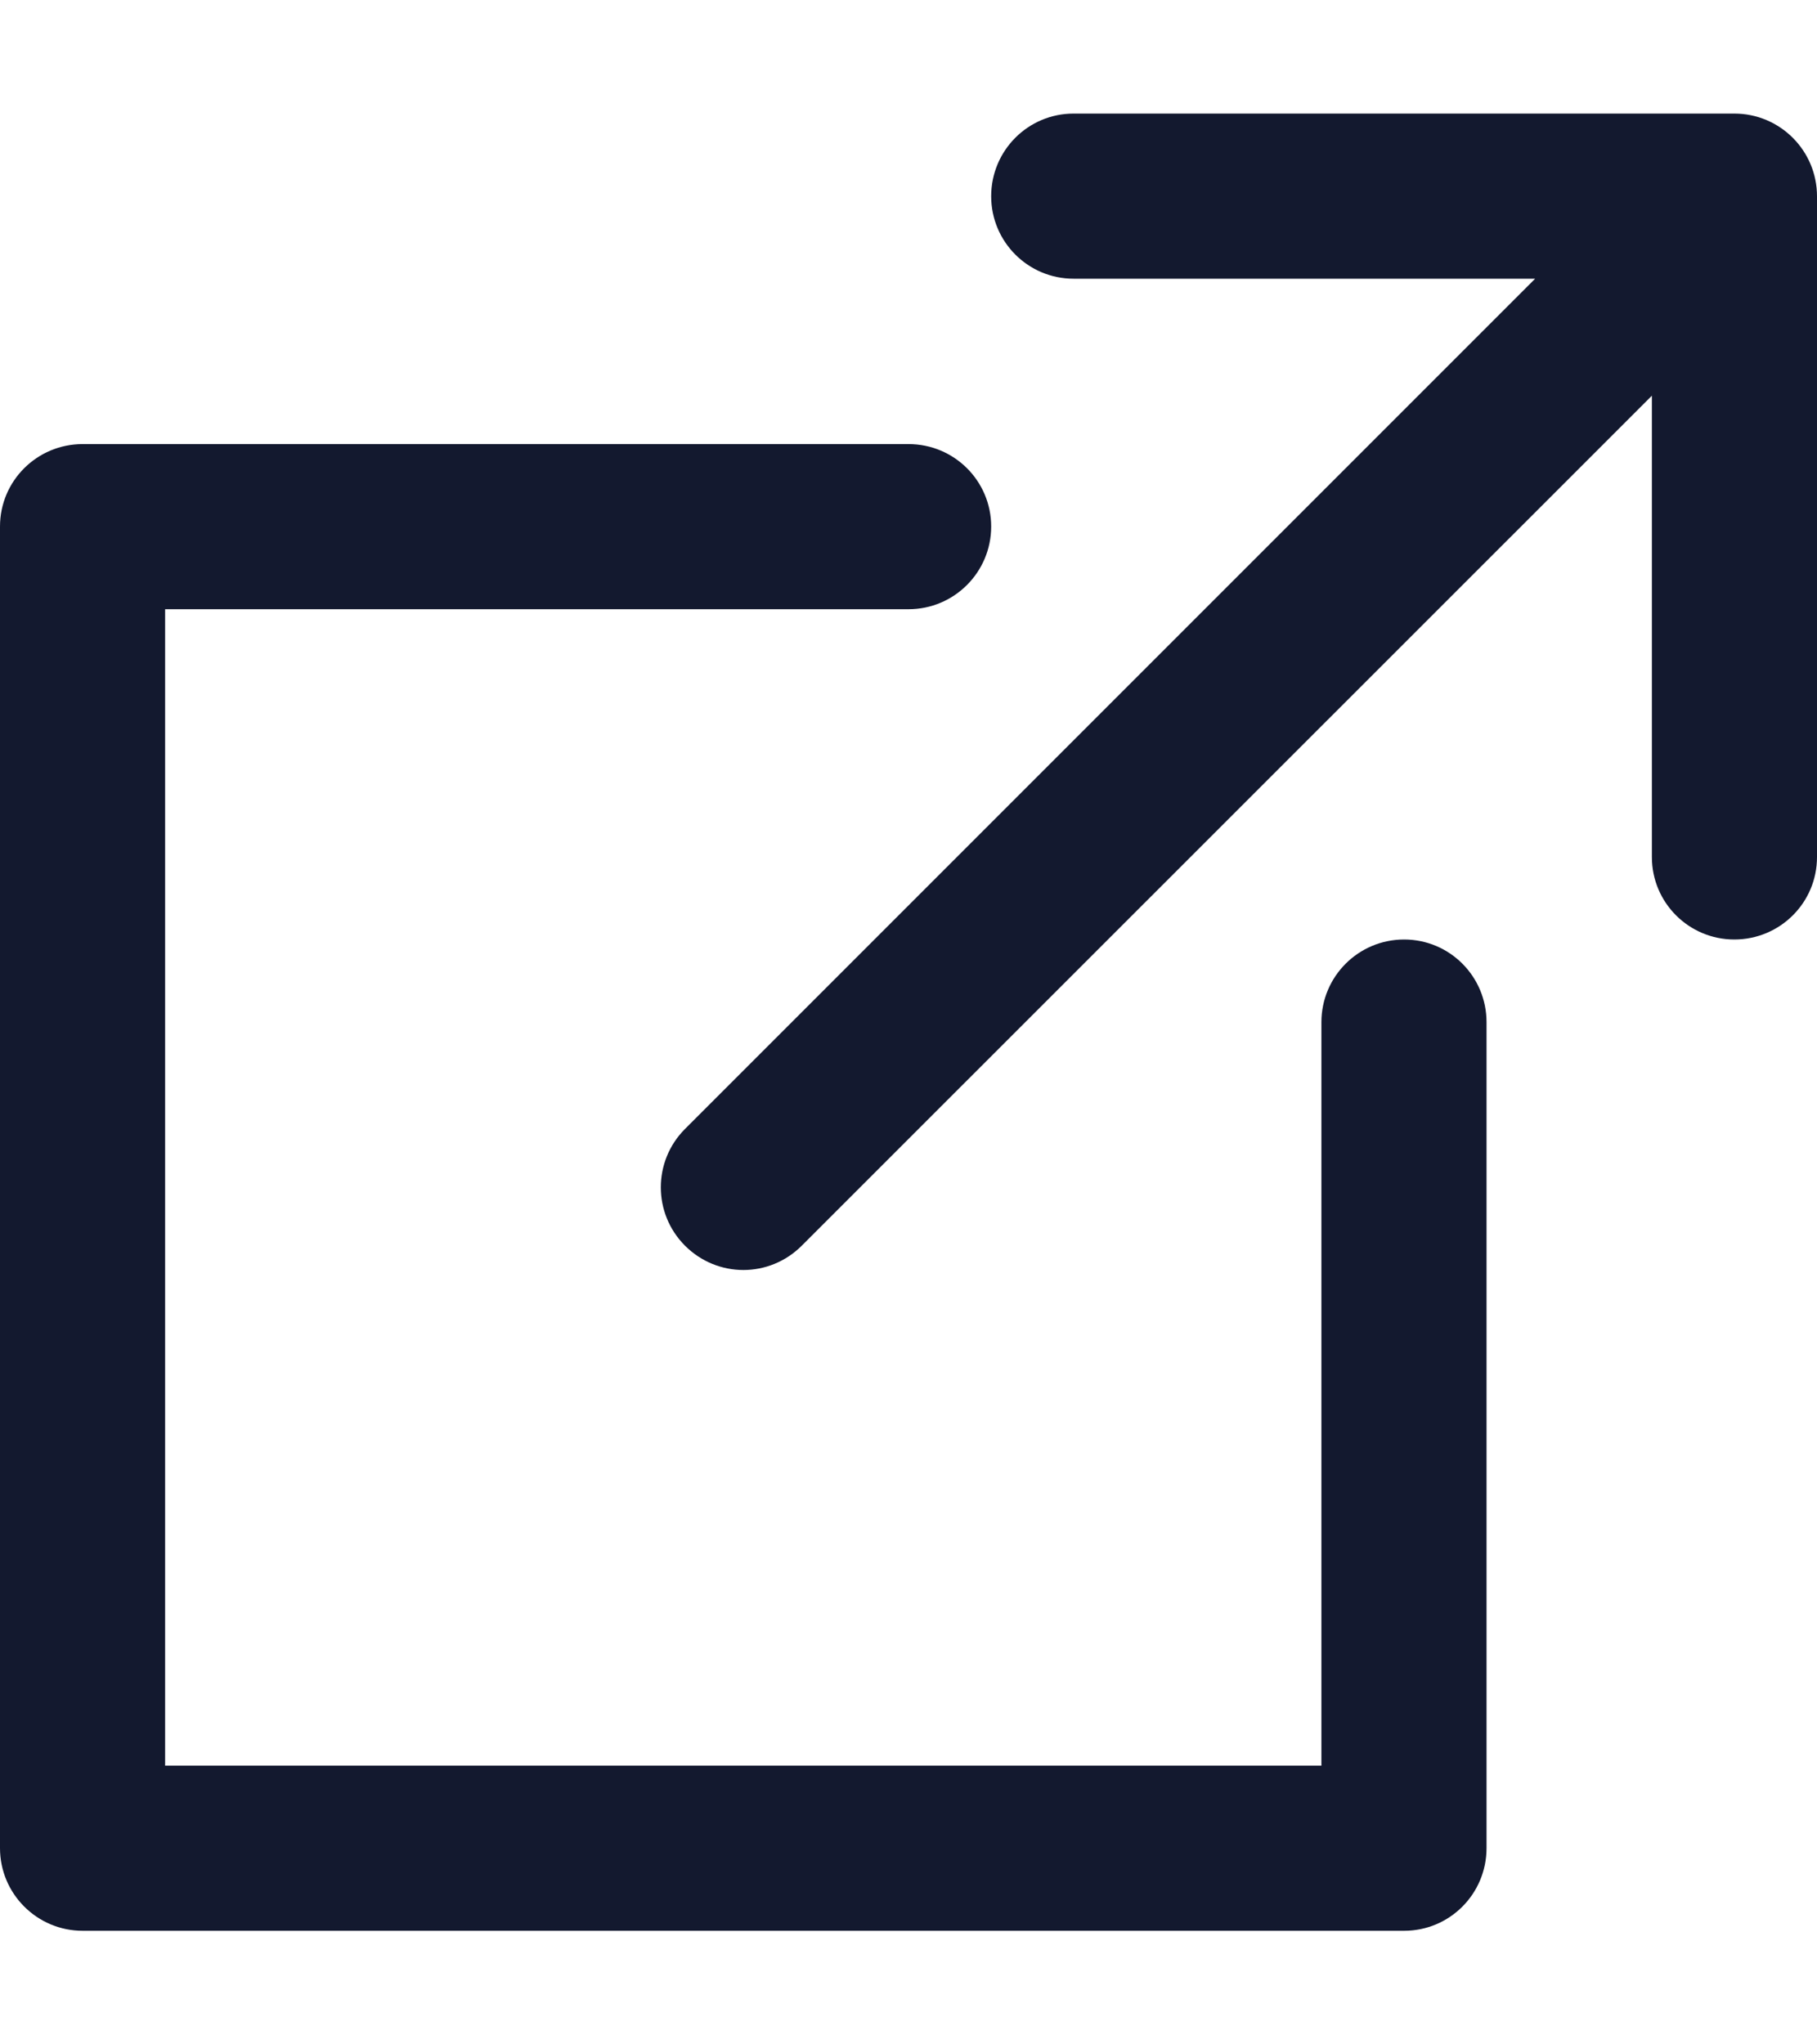 <svg width="8" height="9" viewBox="0 0 8 9" fill="none" xmlns="http://www.w3.org/2000/svg">
<g clip-path="url(#clip0)">
<path d="M7.636 0.5H4.727C4.526 0.5 4.364 0.663 4.364 0.864C4.364 1.064 4.526 1.227 4.727 1.227H6.759L3.016 4.97C2.874 5.112 2.874 5.342 3.016 5.484C3.087 5.555 3.18 5.591 3.273 5.591C3.366 5.591 3.459 5.555 3.53 5.484L7.273 1.742V3.773C7.273 3.974 7.436 4.136 7.636 4.136C7.837 4.136 8 3.974 8 3.773V0.864C8 0.663 7.837 0.5 7.636 0.5Z" fill="#13192F"/>
<path d="M6.182 4.136C5.981 4.136 5.818 4.299 5.818 4.5V7.773H0.727V2.682H4C4.201 2.682 4.364 2.519 4.364 2.318C4.364 2.117 4.201 1.955 4 1.955H0.364C0.163 1.955 0 2.117 0 2.318V8.136C0 8.337 0.163 8.5 0.364 8.5H6.182C6.383 8.5 6.545 8.337 6.545 8.136V4.5C6.545 4.299 6.383 4.136 6.182 4.136Z" fill="#13192F"/>
</g>
<defs>
<clipPath id="clip0">
<rect width="8" height="8" fill="white" transform="translate(0 0.5)"/>
</clipPath>
</defs>
</svg>
